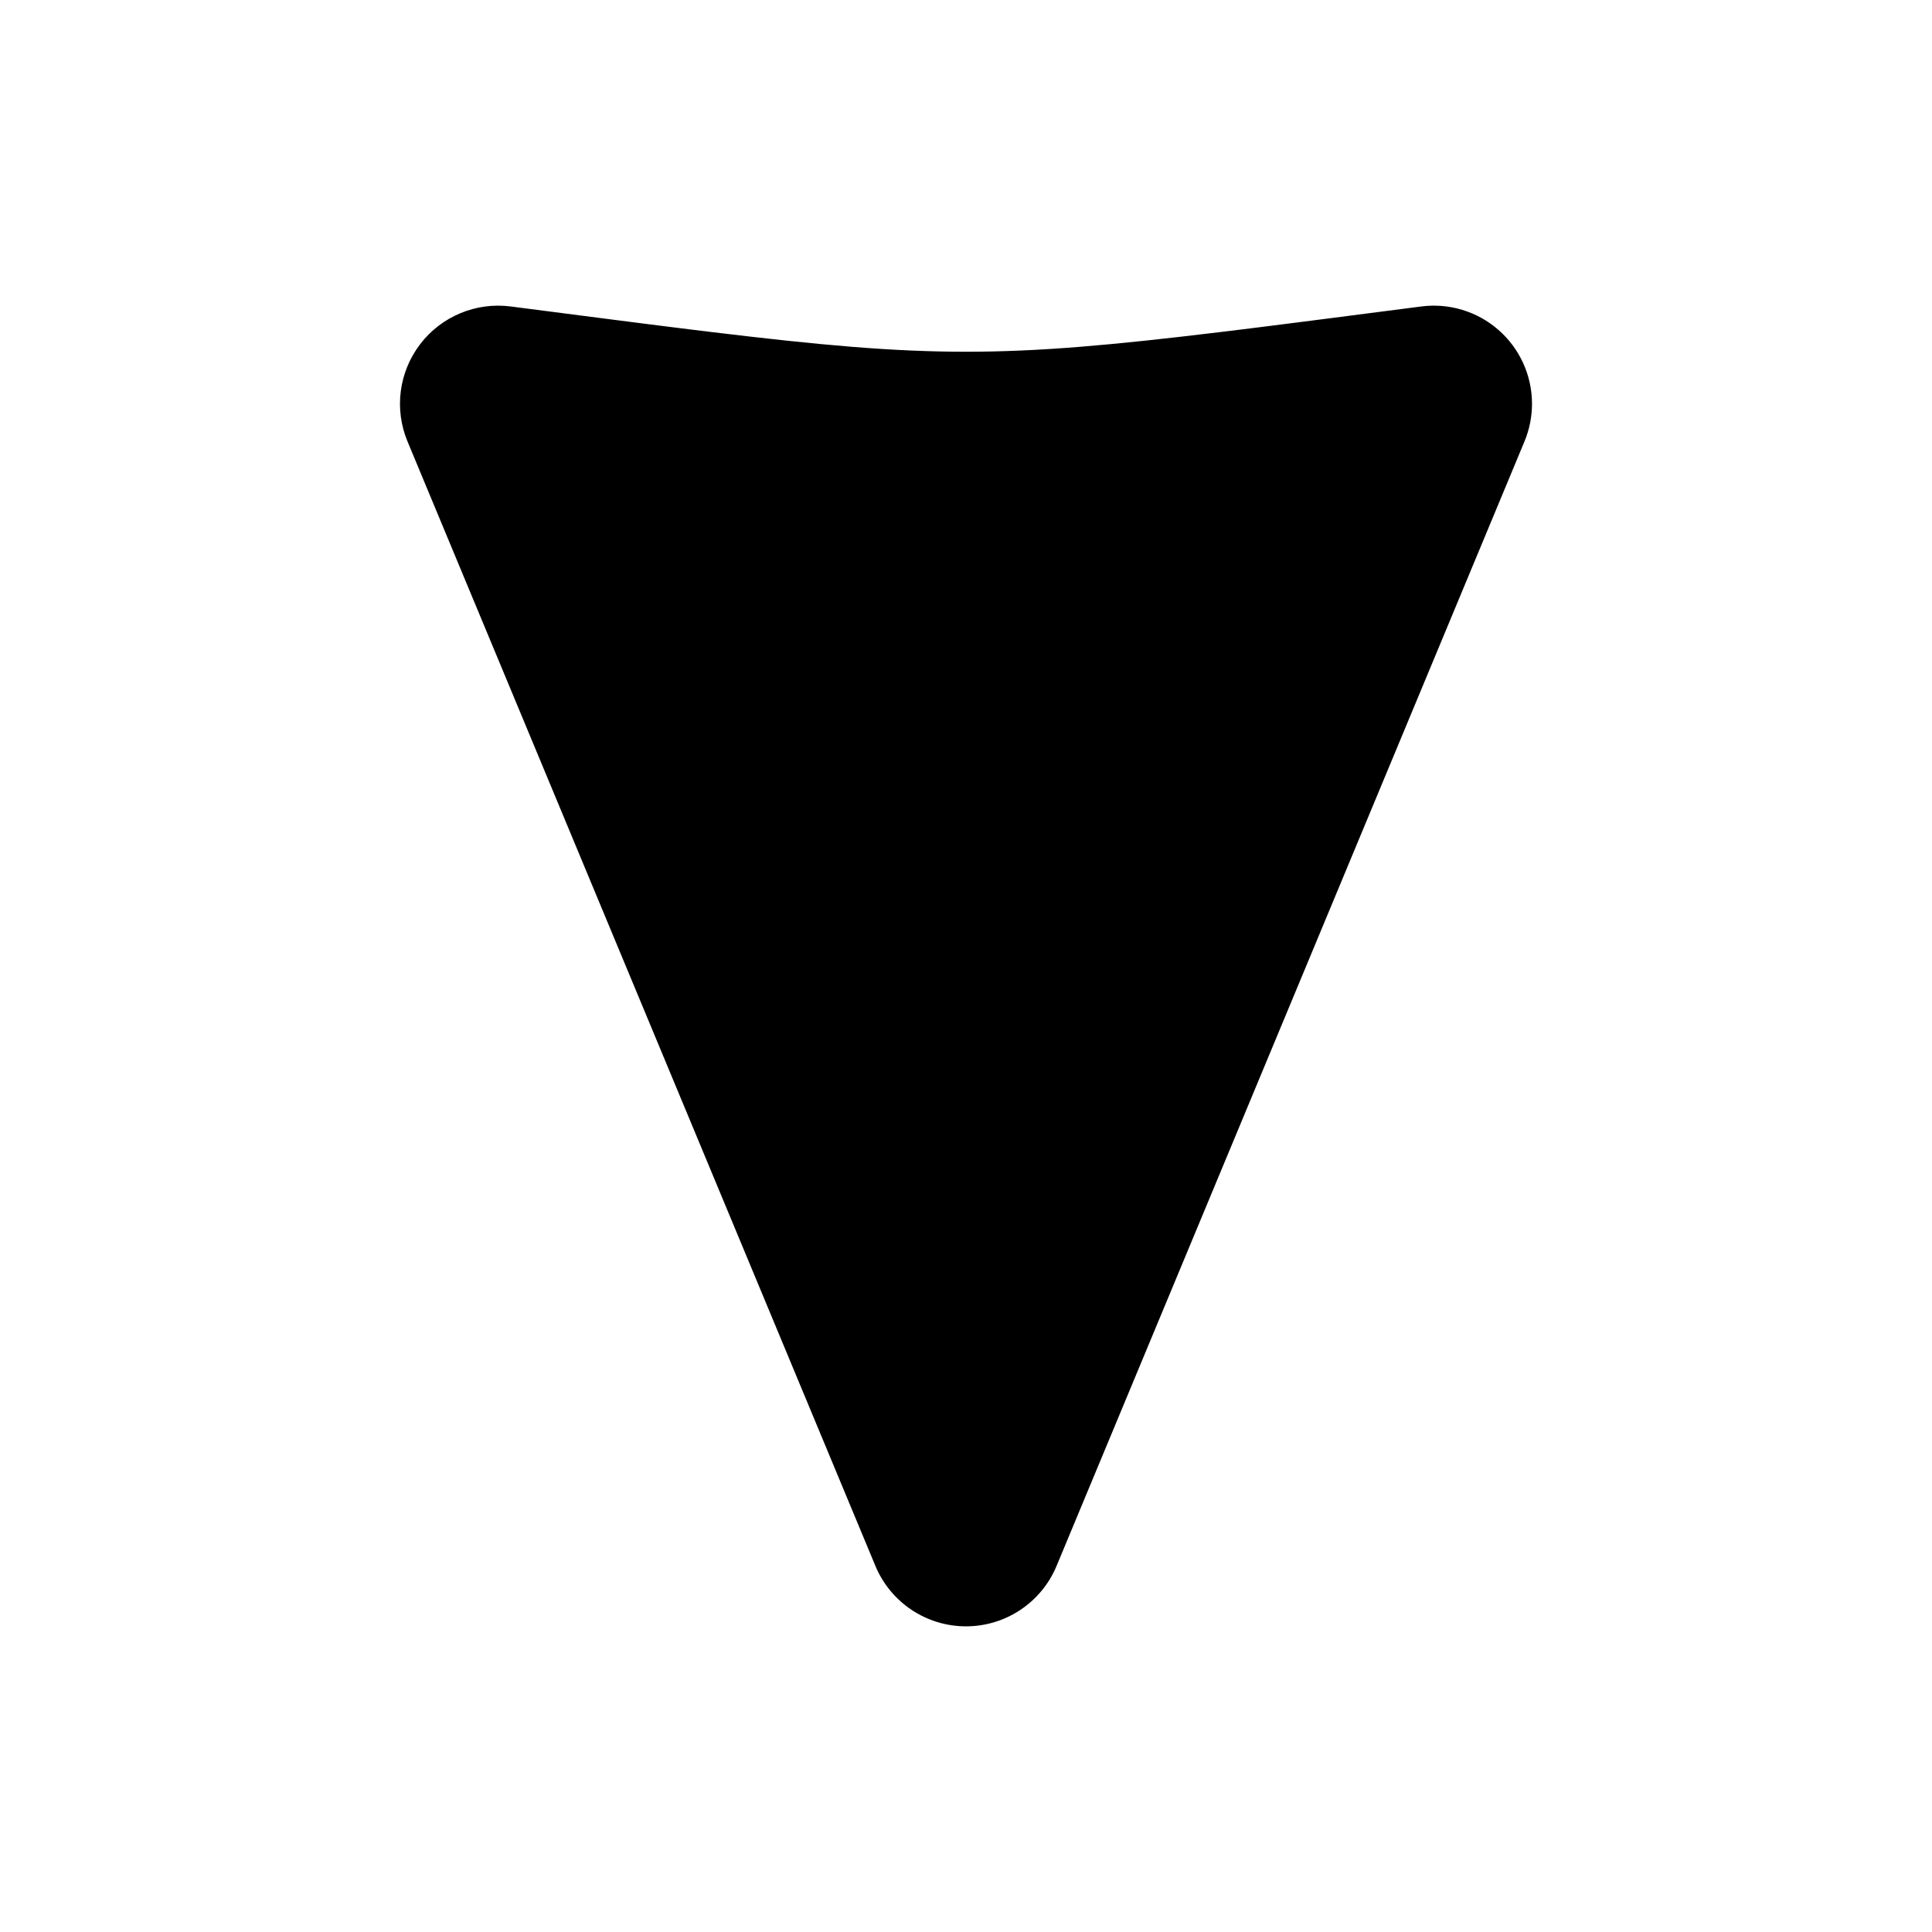<?xml version="1.0" encoding="UTF-8"?>
<svg viewBox="0 0 512 512" version="1.1" xmlns="http://www.w3.org/2000/svg" xmlns:xlink="http://www.w3.org/1999/xlink">
  <title>chevron-down</title>
  <path d="M405.996,106.856 C405.953,99.407 402.717,92.334 397.108,87.43 C391.5,82.527 384.058,80.264 376.669,81.216 L352.461,84.341 L352.461,84.341 L343.128,85.536 L343.128,85.536 L337.222,86.285 L337.222,86.285 L331.555,86.996 C330.63,87.111 329.714,87.224 328.807,87.336 L323.474,87.989 C265.968,94.959 246.026,94.959 188.521,87.989 L183.188,87.336 L183.188,87.336 L177.635,86.645 L177.635,86.645 L171.85,85.916 L171.85,85.916 L162.711,84.749 L162.711,84.749 L135.325,81.216 L135.325,81.216 C126.118,80.03 116.976,83.843 111.34,91.22 C105.703,98.598 104.428,108.42 107.993,116.992 L231.993,414.992 C236.03,424.684 245.499,430.997 255.997,430.997 C266.496,430.997 275.965,424.684 280.001,414.992 L404.001,116.992 C405.337,113.781 406.015,110.334 405.996,106.856 Z"></path>
</svg>